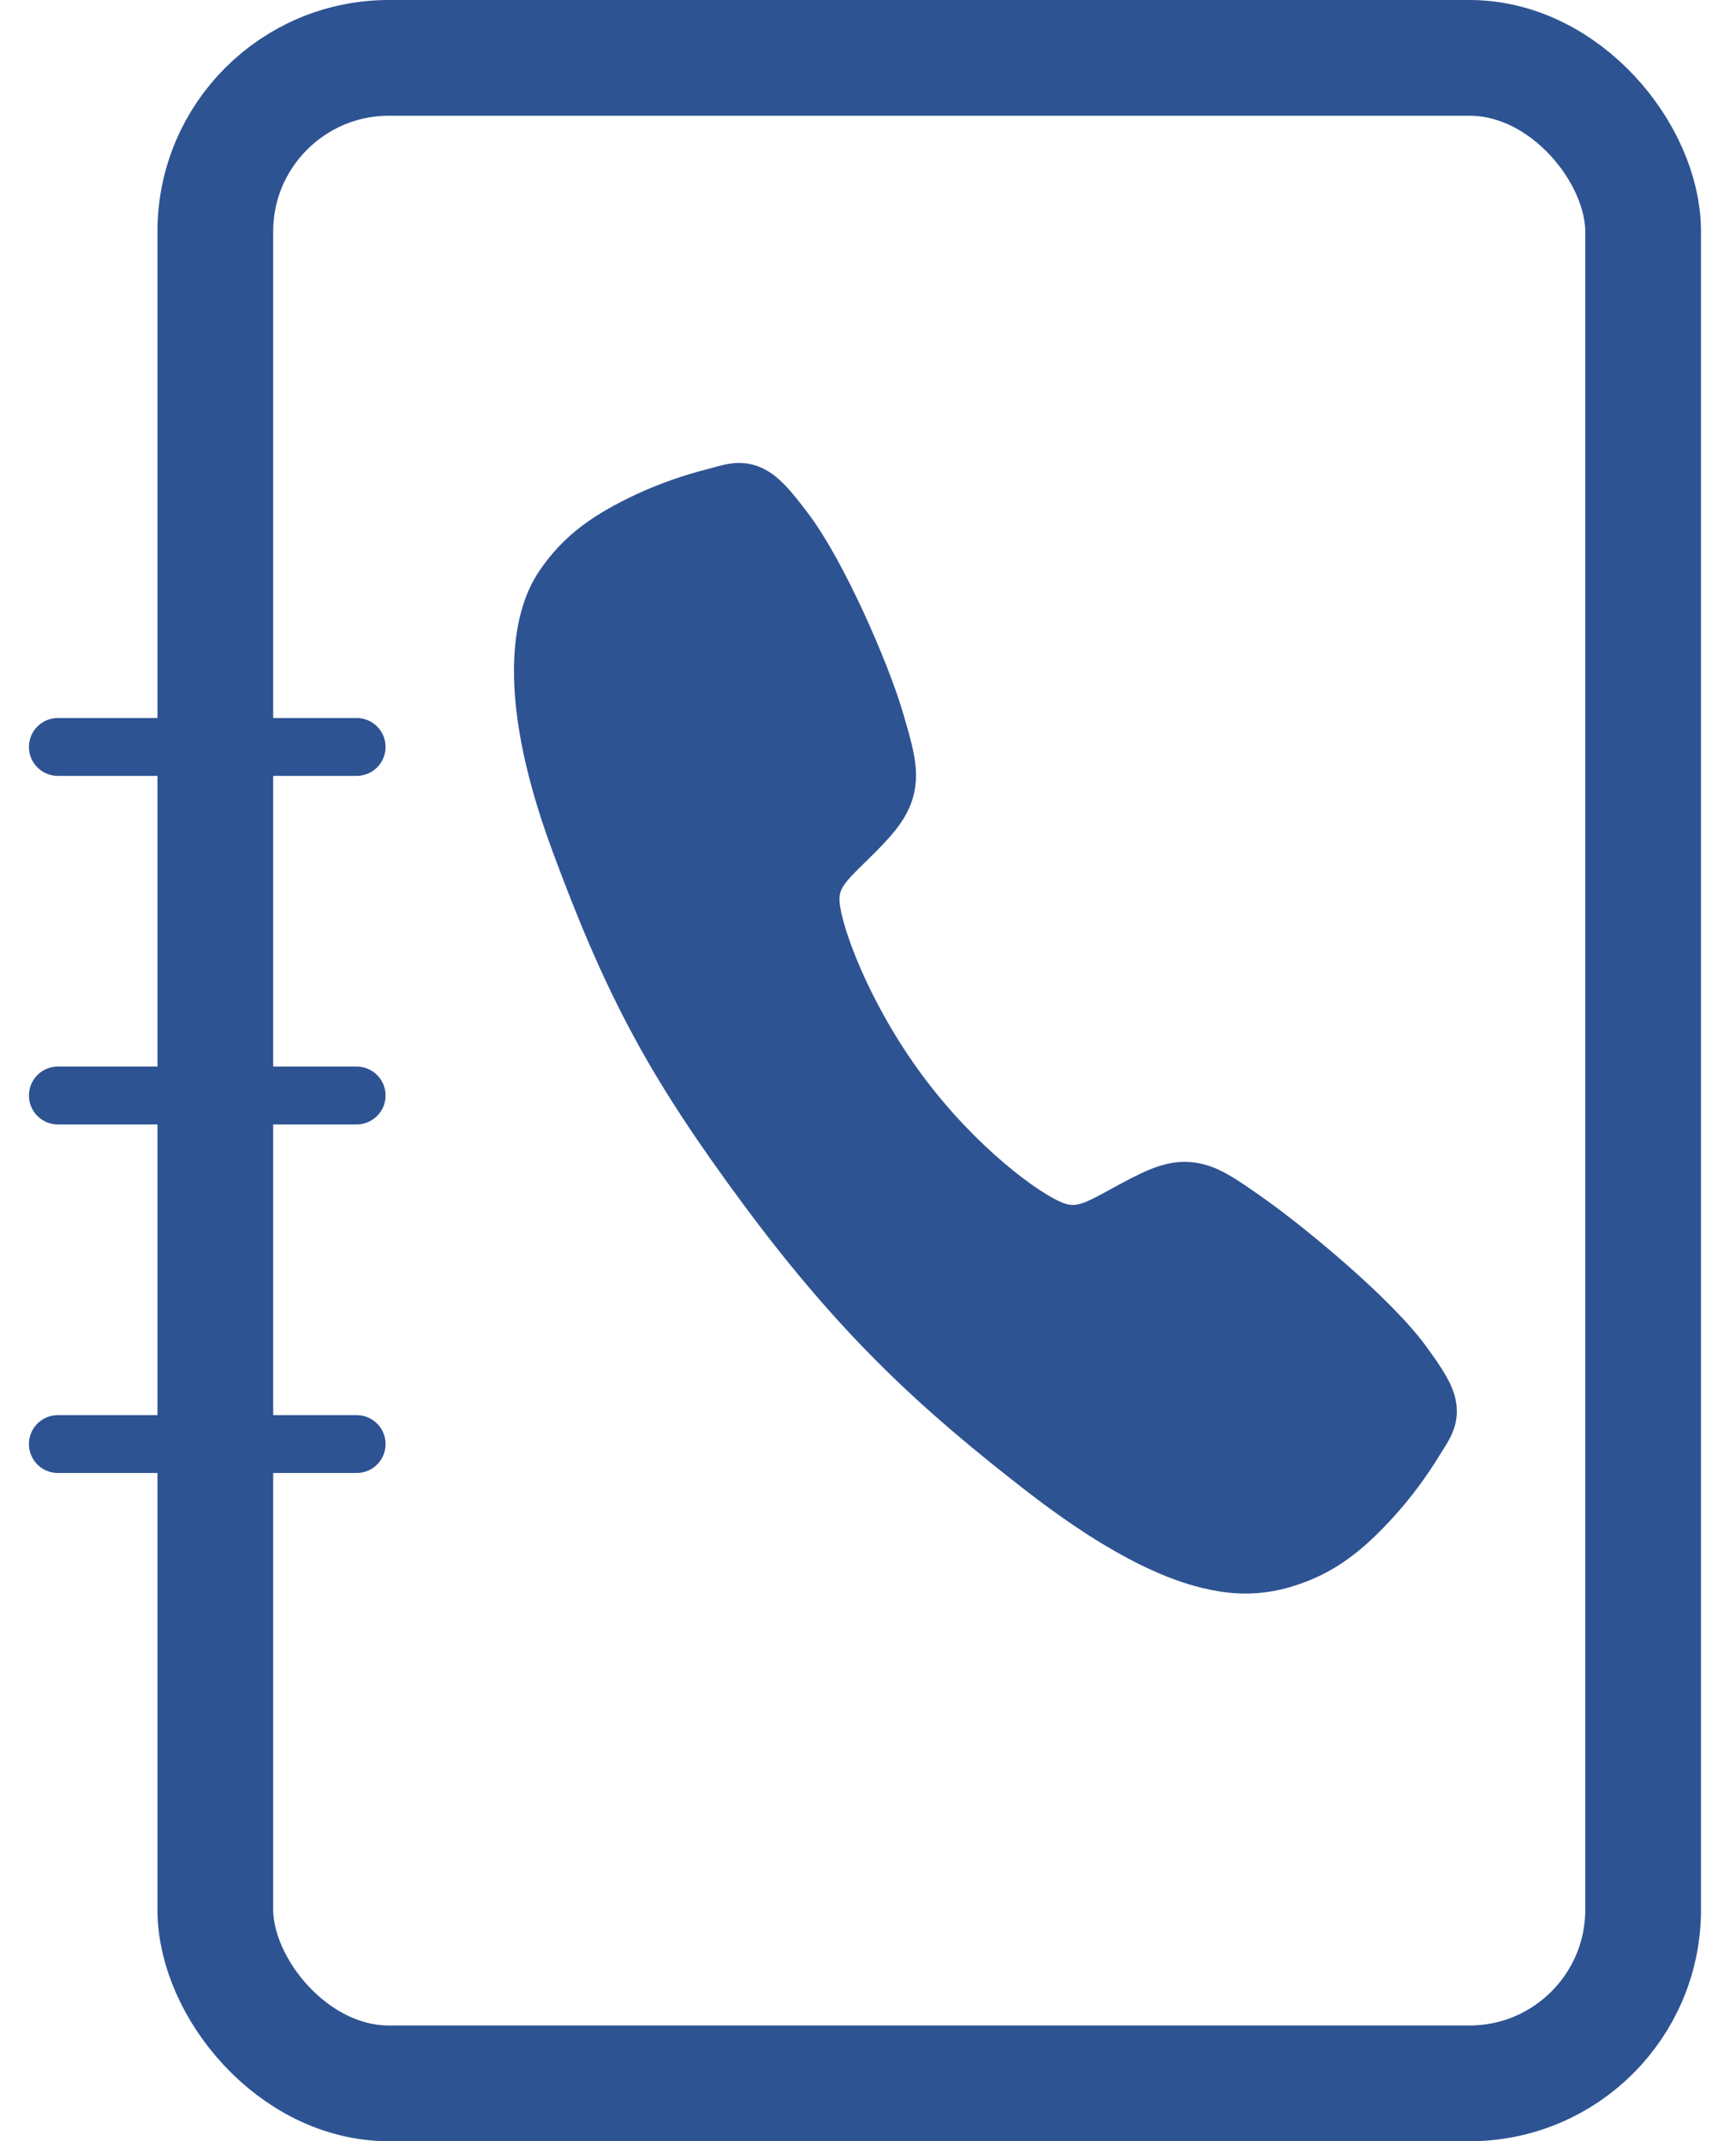 <svg width="30" height="37" viewBox="0 0 30 37" fill="none" xmlns="http://www.w3.org/2000/svg">
<rect x="3.721" y="1" width="24.674" height="35" rx="3" stroke="#2E5392" stroke-width="2"/>
<g clip-path="url(#clip0_58_15)">
<path d="M21.091 27.502C20.312 27.386 19.26 26.941 17.759 25.781C15.934 24.366 14.548 23.105 12.862 20.833C11.237 18.639 10.492 17.264 9.545 14.702C8.475 11.81 8.935 10.446 9.305 9.889C9.745 9.224 10.301 8.869 11.001 8.539C11.398 8.357 11.811 8.211 12.234 8.104C12.277 8.093 12.316 8.082 12.352 8.072C12.562 8.013 12.882 7.923 13.239 8.123C13.478 8.256 13.675 8.484 13.976 8.886C14.594 9.709 15.346 11.449 15.595 12.286C15.761 12.849 15.872 13.221 15.814 13.611C15.746 14.068 15.463 14.386 15.128 14.725C15.065 14.788 15.003 14.849 14.943 14.907C14.579 15.261 14.495 15.366 14.509 15.579C14.536 16.006 15.015 17.336 15.943 18.587C16.87 19.838 17.973 20.638 18.375 20.788C18.583 20.866 18.711 20.815 19.17 20.562C19.236 20.526 19.303 20.488 19.374 20.451C19.846 20.198 20.216 20.024 20.662 20.091L20.664 20.091C21.052 20.149 21.359 20.367 21.868 20.727C22.532 21.197 24.026 22.42 24.637 23.253C24.934 23.658 25.095 23.912 25.153 24.179C25.24 24.58 25.06 24.858 24.942 25.044C24.922 25.075 24.901 25.109 24.877 25.147C24.65 25.52 24.389 25.871 24.097 26.196C23.578 26.767 23.075 27.194 22.308 27.42C21.914 27.539 21.497 27.567 21.091 27.502Z" fill="#2E5392"/>
</g>
<path d="M1 12.907H6.163" stroke="#2E5392" stroke-linecap="round"/>
<path d="M1 18.93H6.163" stroke="#2E5392" stroke-linecap="round"/>
<path d="M1 24.953H6.163" stroke="#2E5392" stroke-linecap="round"/>
<defs>
<clipPath id="clip0_58_15">
<rect width="20.651" height="20.651" fill="white" transform="translate(8.355 6.023) rotate(8.5)"/>
</clipPath>
</defs>
</svg>
